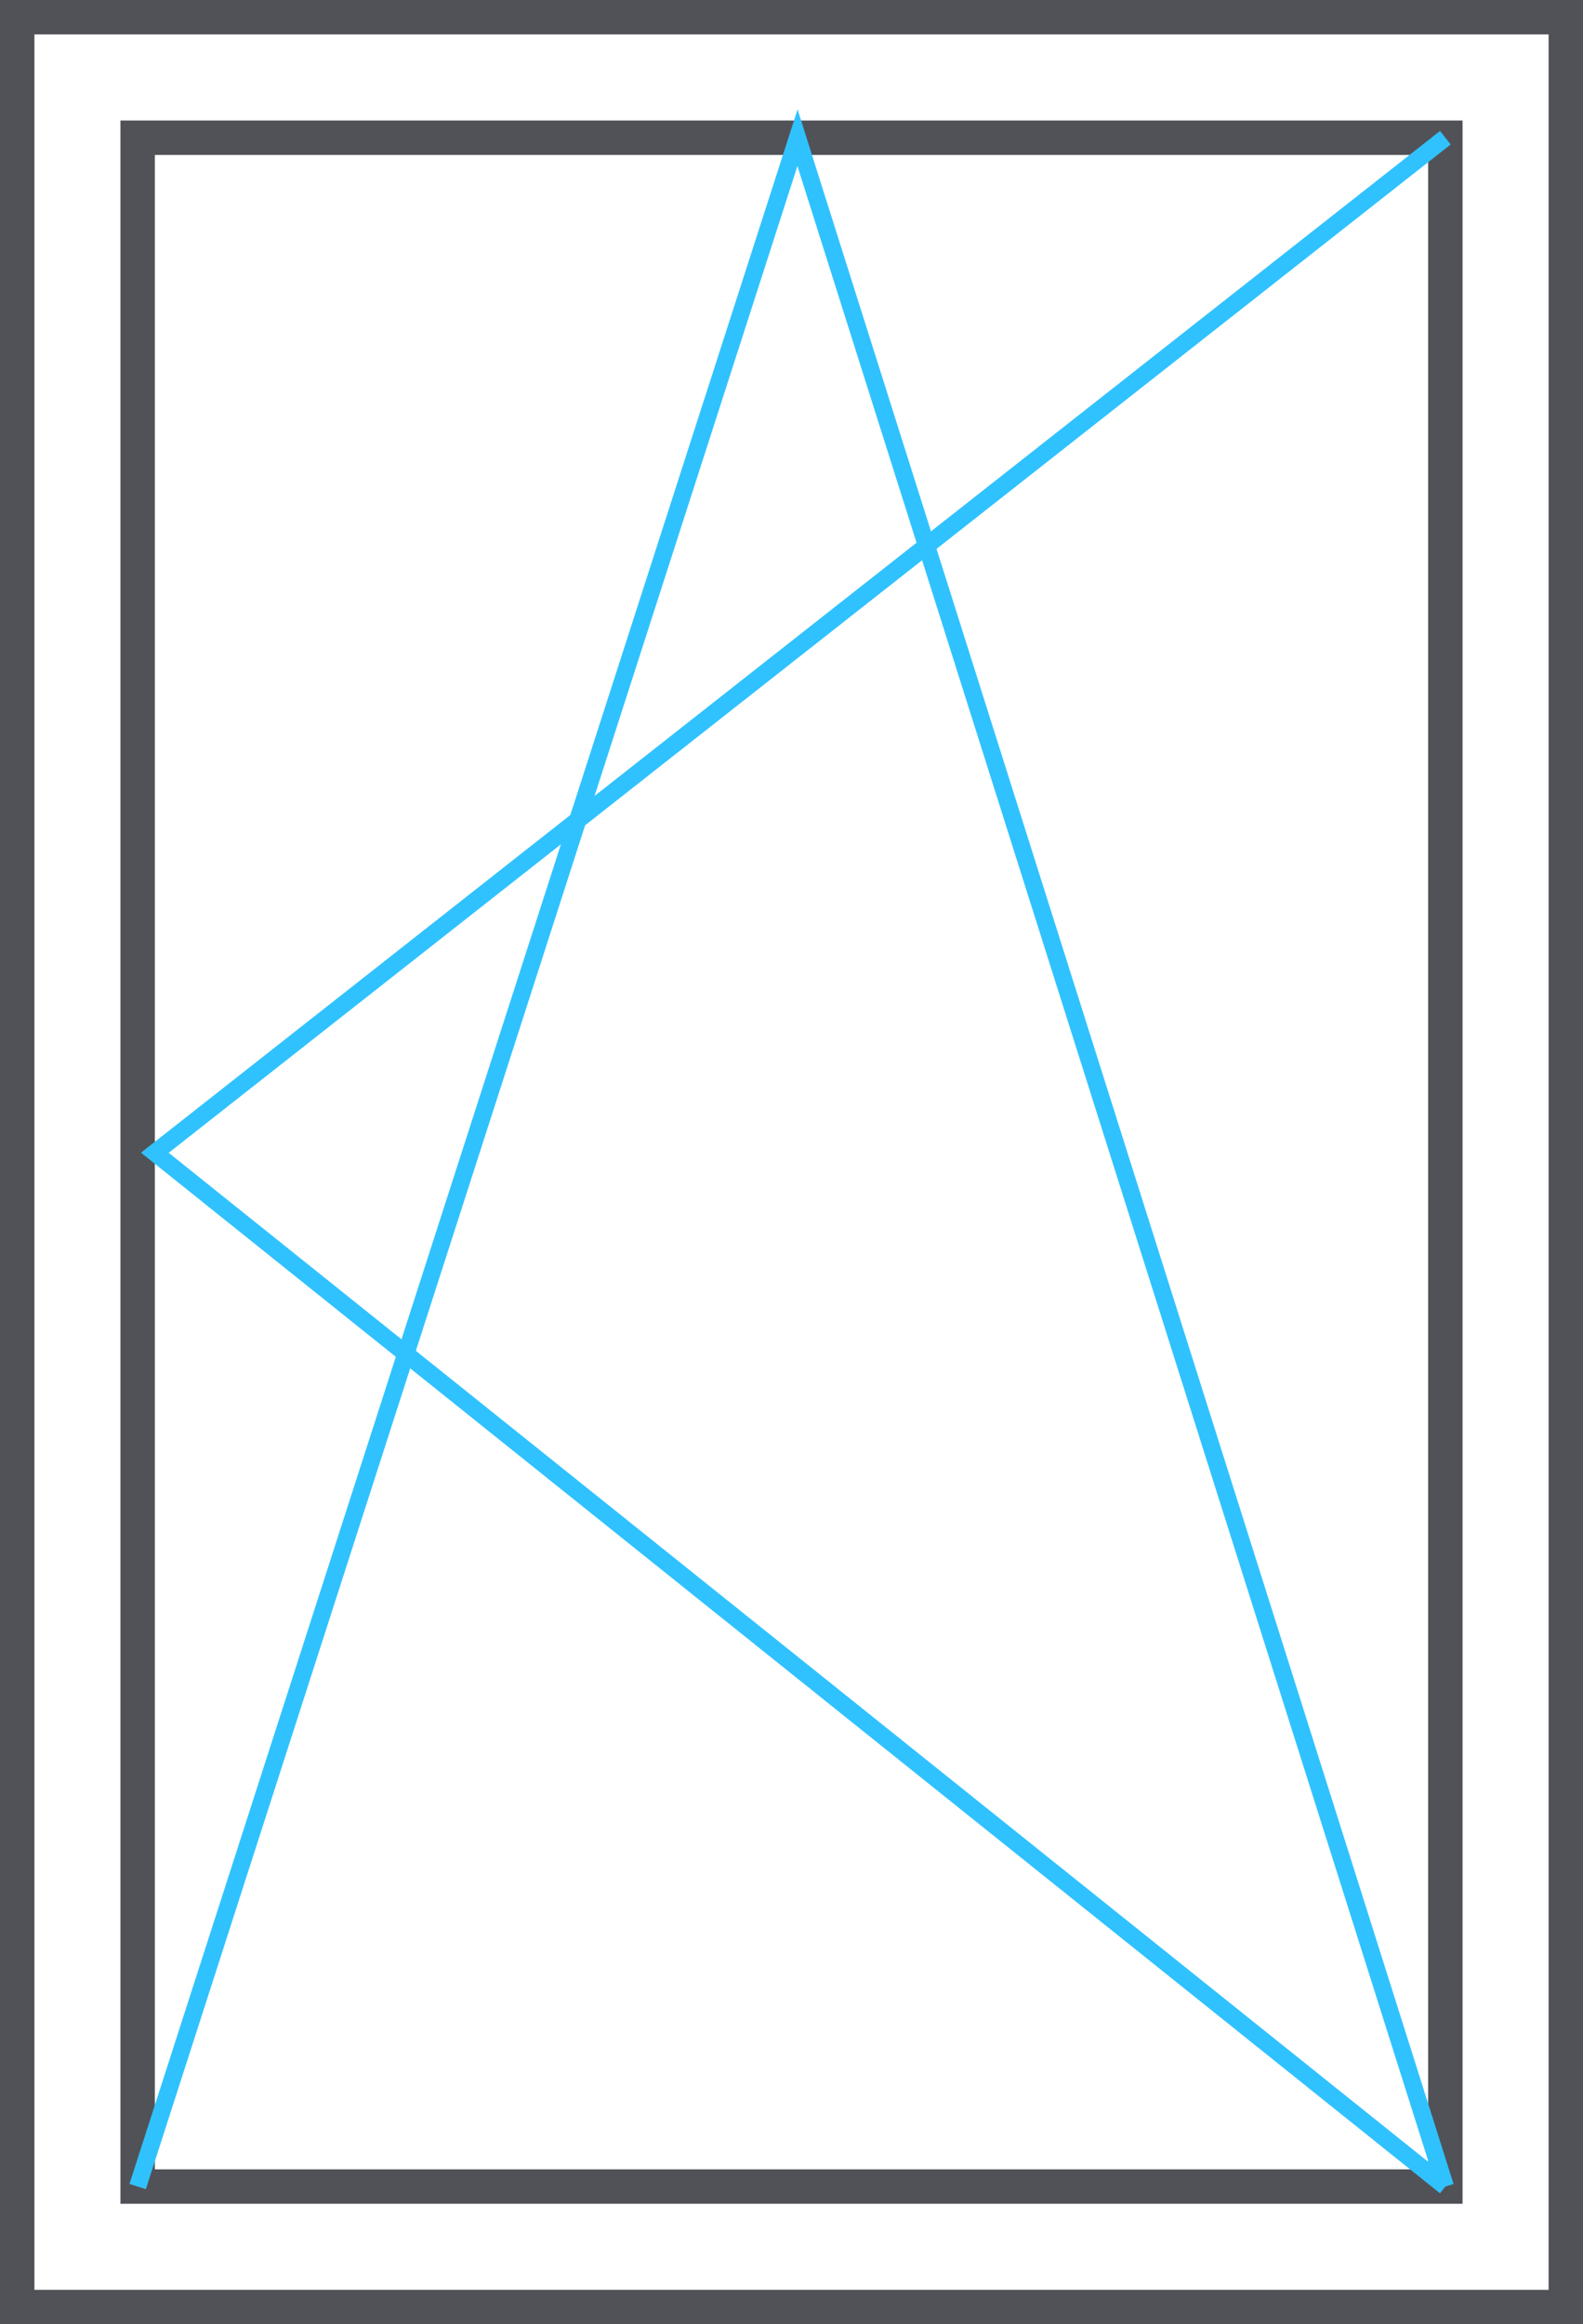 <svg width="92" height="135" viewBox="0 0 92 135" fill="none" xmlns="http://www.w3.org/2000/svg">
<rect x="1" y="1" width="90" height="133" stroke="#515257" stroke-width="2"/>
<rect x="8" y="8" width="76" height="119" stroke="#515257" stroke-width="2"/>
<path d="M84 8L9 66.954L84 127" stroke="#30C2FF"/>
<path d="M84 127L46.349 8L8 127" stroke="#30C2FF"/>
</svg>
